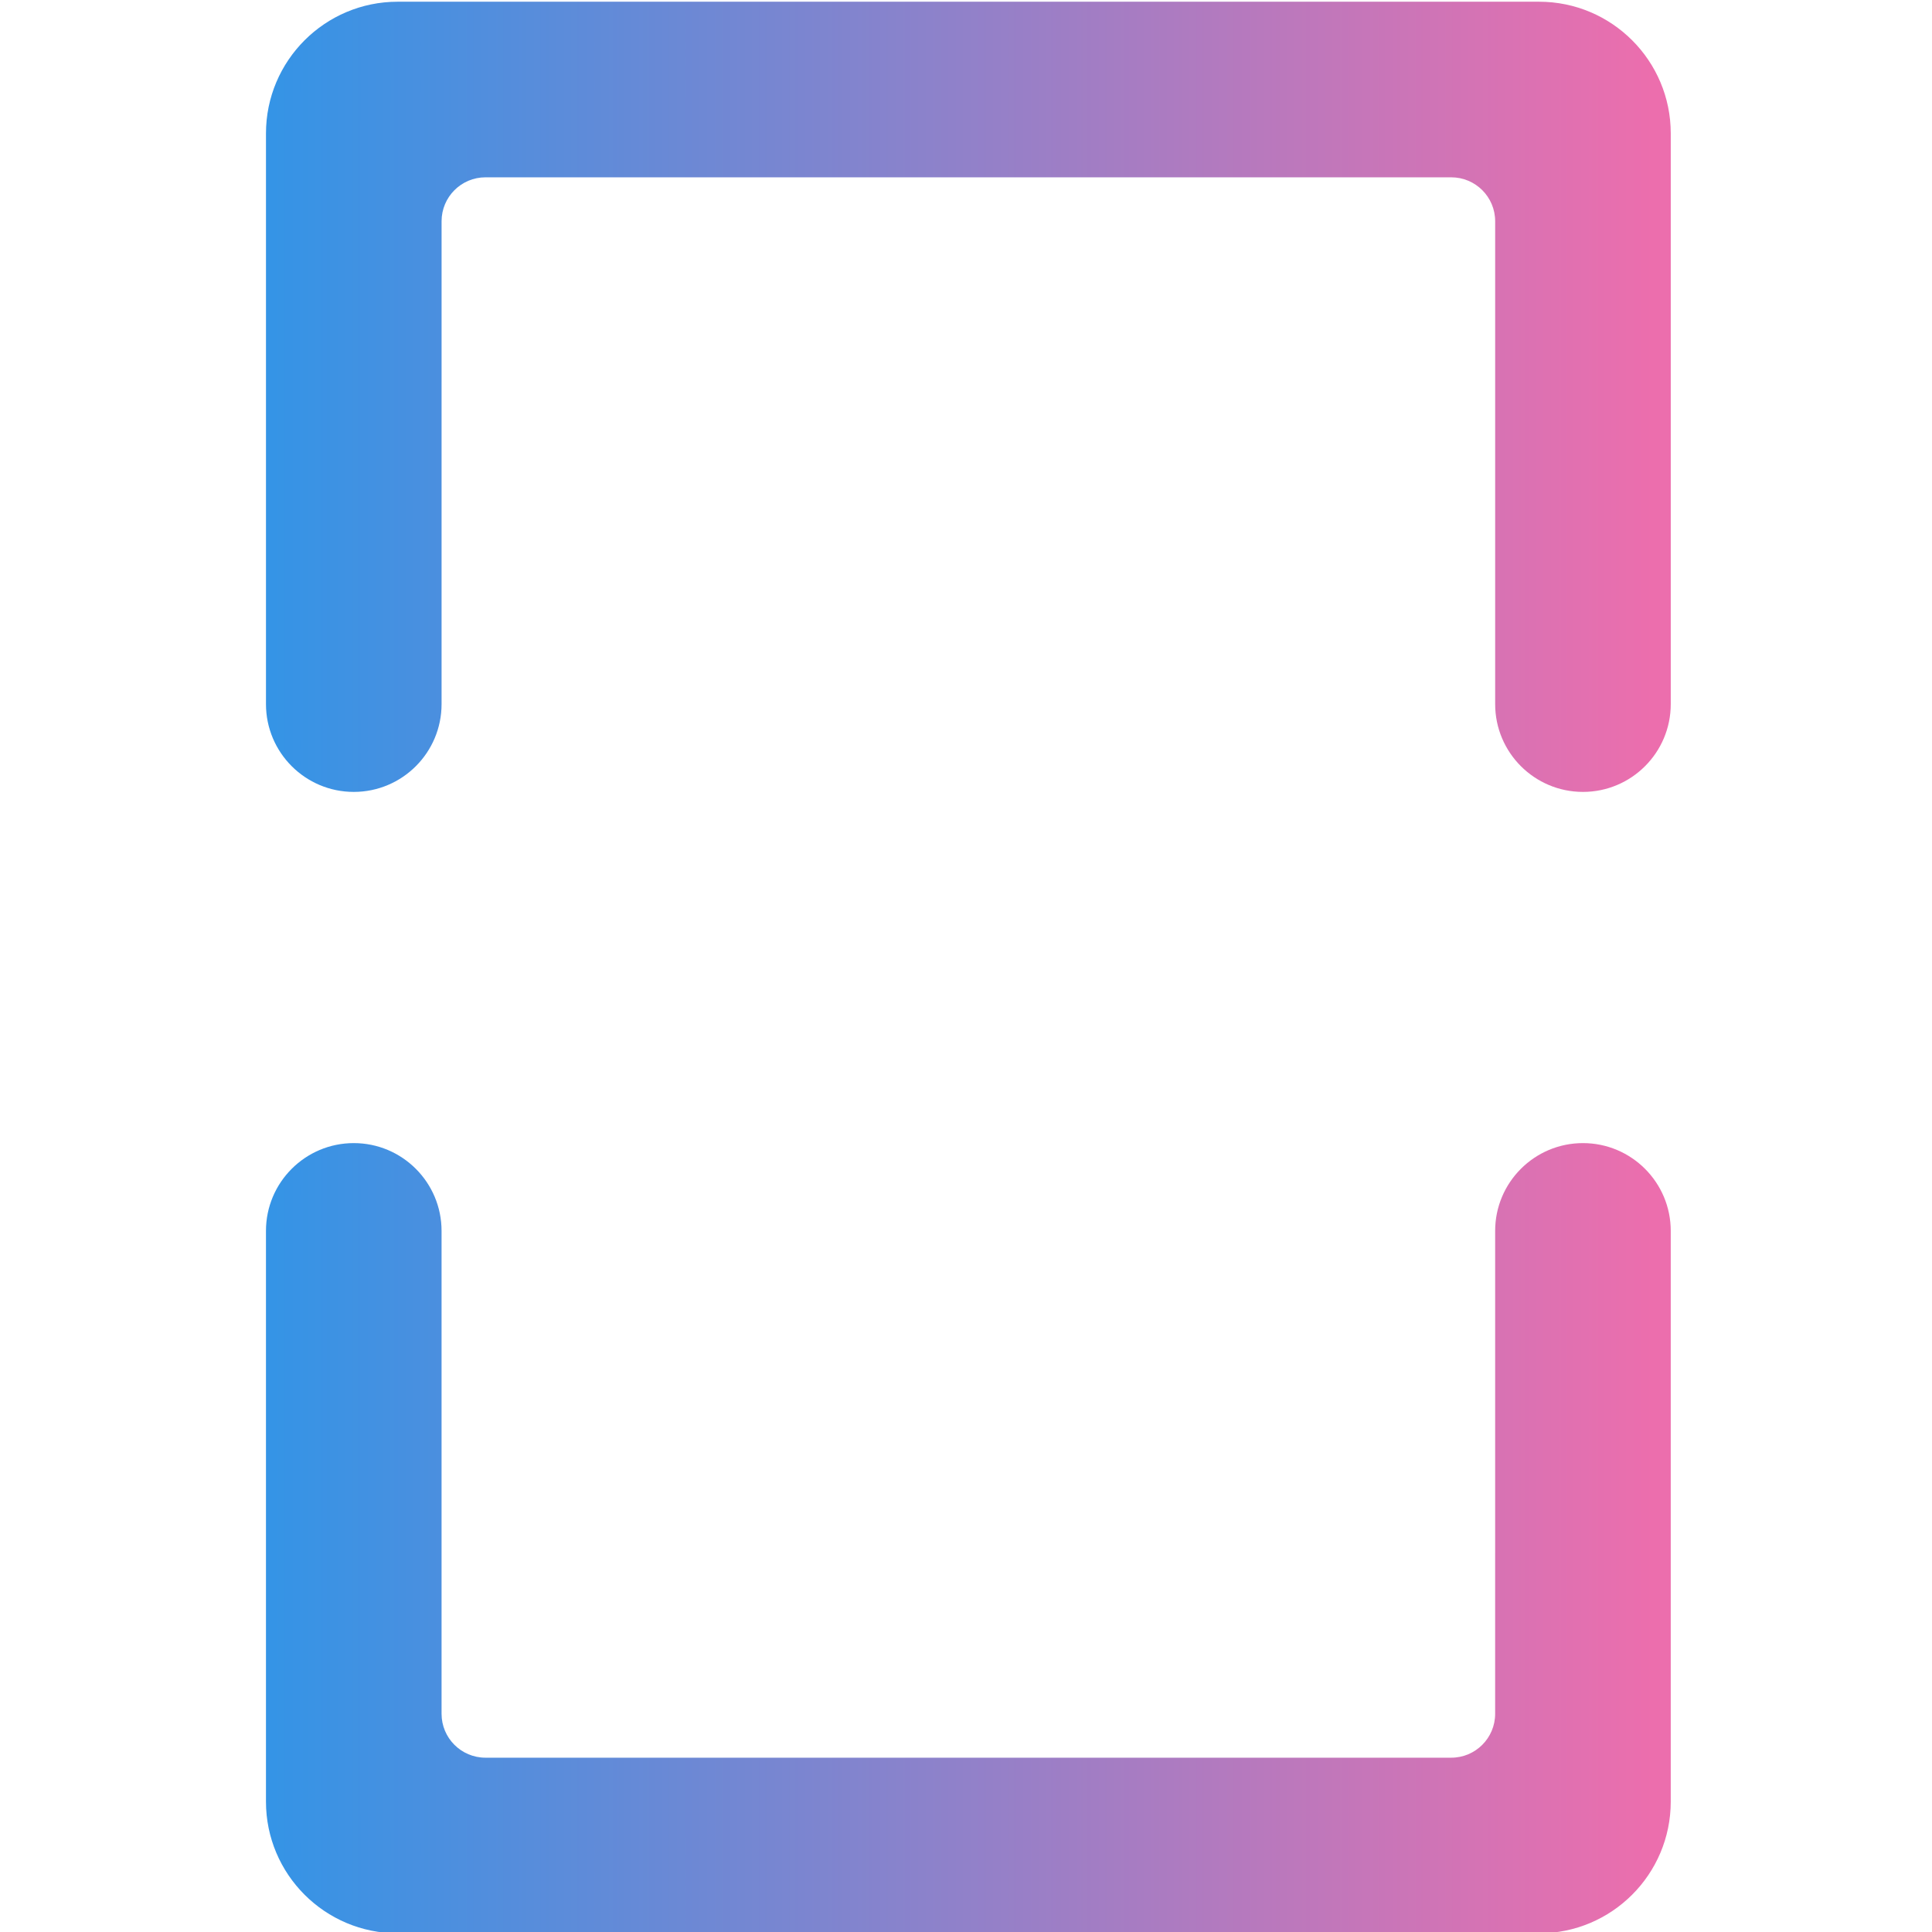 <?xml version="1.0" encoding="UTF-8" standalone="no"?>
<svg
   xmlns:dc="http://purl.org/dc/elements/1.1/"
   xmlns:cc="http://creativecommons.org/ns#"
   xmlns:rdf="http://www.w3.org/1999/02/22-rdf-syntax-ns#"
   xmlns:svg="http://www.w3.org/2000/svg"
   xmlns="http://www.w3.org/2000/svg"
   xmlns:sodipodi="http://sodipodi.sourceforge.net/DTD/sodipodi-0.dtd"
   xmlns:inkscape="http://www.inkscape.org/namespaces/inkscape"
   viewBox="0 0 36 36"
   width="48"
   height="48"
   version="1.1"
   id="svg19"
   sodipodi:docname="network-cellular-connected.svg"
   inkscape:version="0.92.4 (5da689c313, 2019-01-14)">
  <sodipodi:namedview
     pagecolor="#ffffff"
     bordercolor="#666666"
     borderopacity="1"
     objecttolerance="10"
     gridtolerance="10"
     guidetolerance="10"
     inkscape:pageopacity="0"
     inkscape:pageshadow="2"
     inkscape:window-width="640"
     inkscape:window-height="480"
     id="namedview21"
     showgrid="false"
     inkscape:zoom="9.6618204"
     inkscape:cx="-25.735826"
     inkscape:cy="86.49237"
     inkscape:current-layer="svg19" />
  <defs
     id="defs7">
    <linearGradient
       y2="20.467"
       x2="46.904"
       y1="20.467"
       x1="9.381"
       id="_lgradient_48"
       gradientTransform="matrix(0.853,0,0,1.173,-266,-176)"
       gradientUnits="userSpaceOnUse">
      <stop
         stop-color="rgb(52,148,230)"
         offset="0%"
         id="stop2" />
      <stop
         stop-color="rgb(236,110,173)"
         offset="98.696%"
         id="stop4" />
    </linearGradient>
  </defs>
  <g
     id="g816"
     transform="matrix(0.818,0,0,0.818,216,142.364)">
    <path
       id="svg_2"
       d="m -254,-158 v 0 c 0,1.104 -0.896,2 -2,2 v 0 c -1.104,0 -2,-0.896 -2,-2 v 0 -13 c 0,-1.656 1.344,-3 3,-3 h 26 c 1.656,0 3,1.344 3,3 v 13 0 c 0,1.104 -0.896,2 -2,2 v 0 c -1.104,0 -2,-0.896 -2,-2 v 0 -11 c 0,-0.552 -0.448,-1 -1,-1 h -22 c -0.552,0 -1,0.448 -1,1 z m 24,12 v 0 c 0,-1.104 0.896,-2 2,-2 v 0 c 1.104,0 2,0.896 2,2 v 0 5.875 7.125 c 0,1.656 -1.344,3 -3,3 h -26 c -1.656,0 -3,-1.344 -3,-3 v -13 0 c 0,-1.104 0.896,-2 2,-2 v 0 c 1.104,0 2,0.896 2,2 v 0 11 c 0,0.552 0.448,1 1,1 h 22 c 0.552,0 1,-0.448 1,-1 z"
       style="fill:url(#_lgradient_48);fill-rule:evenodd"
       inkscape:connector-curvature="0" />
  </g>
</svg>
